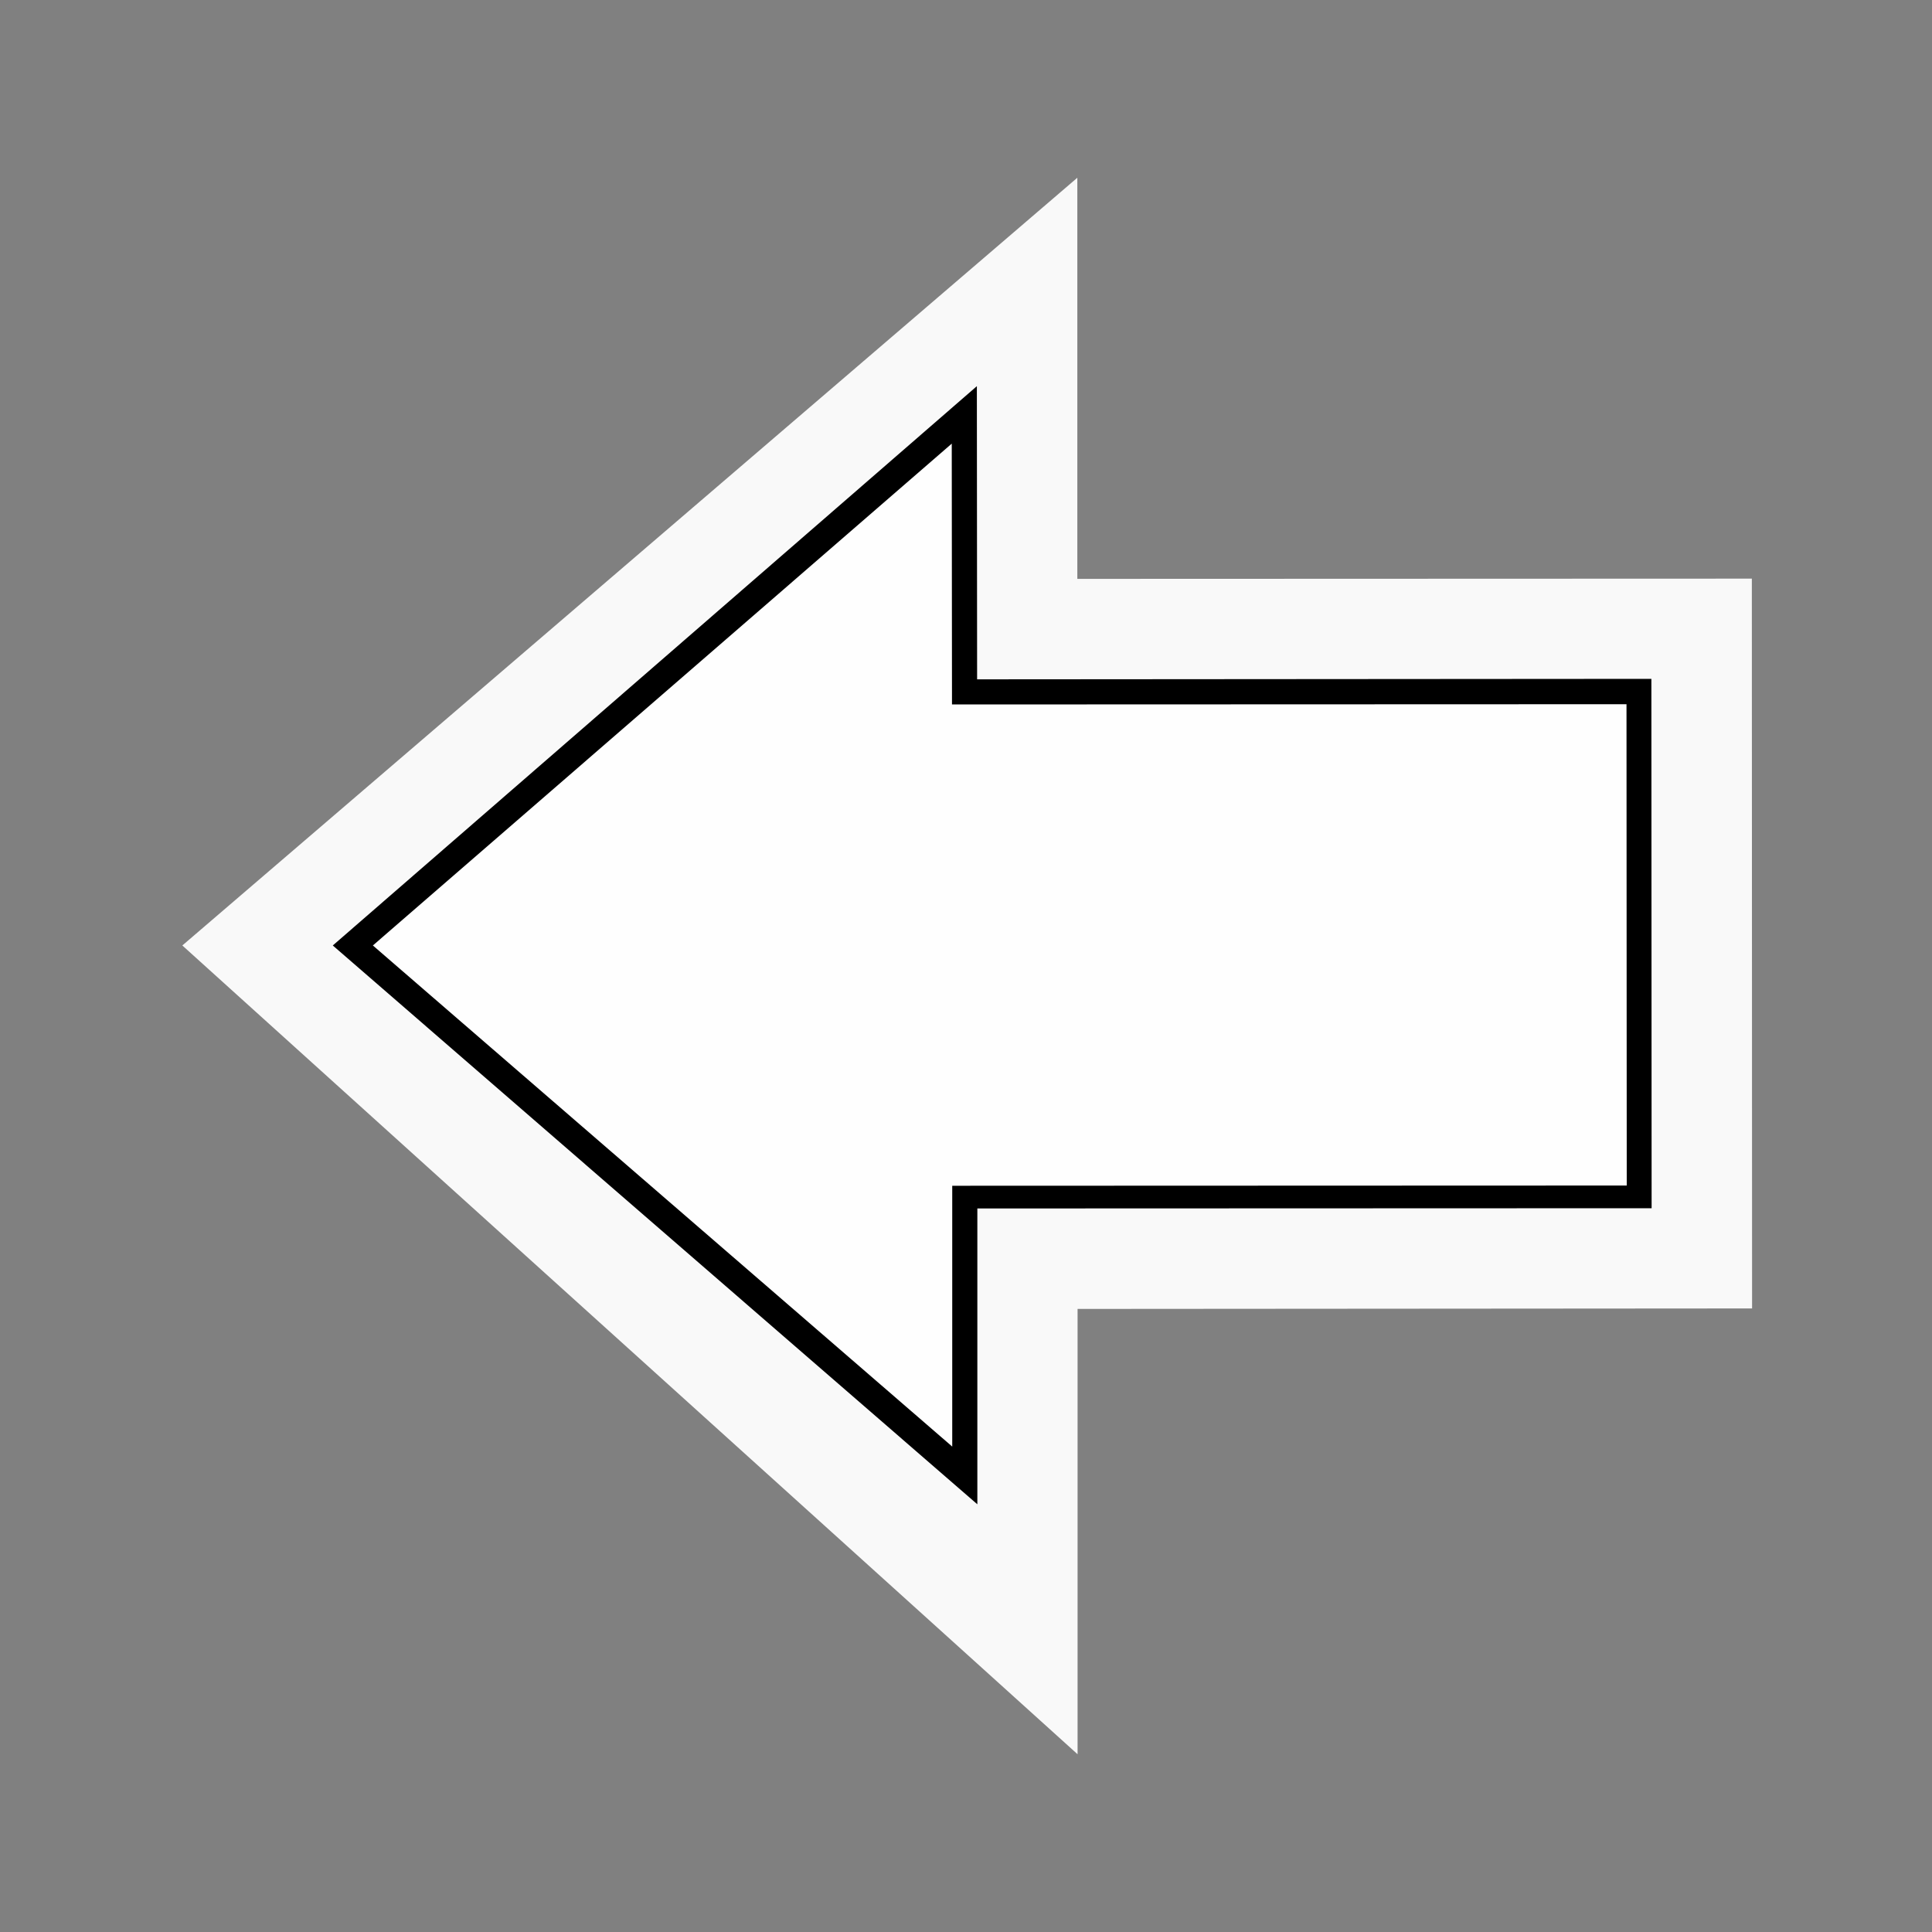 <?xml version="1.0" encoding="utf-8"?>
<!-- Generator: Adobe Illustrator 19.0.0, SVG Export Plug-In . SVG Version: 6.00 Build 0)  -->
<svg version="1.1" id="Layer_1" xmlns="http://www.w3.org/2000/svg" xmlns:xlink="http://www.w3.org/1999/xlink" x="0px" y="0px"
	 viewBox="0 0 800 800" style="enable-background:new 0 0 800 800;" xml:space="preserve">
<rect x="0" y="0" width="800" height="800" fill="#808080" stroke="none"/>
<style type="text/css">
	.st0{fill:#F9F9F9;}
	.st1{fill:#FEFEFE;}
</style>
<polygon id="OUT" class="st0" points="75.5,391.5 446.2,726.4 446.2,542 725.5,541.8 725.4,239.6 446.1,239.7 446.1,73.6"/>
<polyline id="MID" points="137.8,391.5 404.7,622.9 404.7,500.4 683.9,500.3 683.8,281.1 404.6,281.3 404.5,159.9 137.8,391.5" style="fill: black"/>
<polyline id="IN" class="st1" points="154.4,391.5 394.3,599 394.3,491 673.6,490.9 673.5,291.6 394.2,291.7 394.1,183.7 154.4,391.5"/>
</svg>
